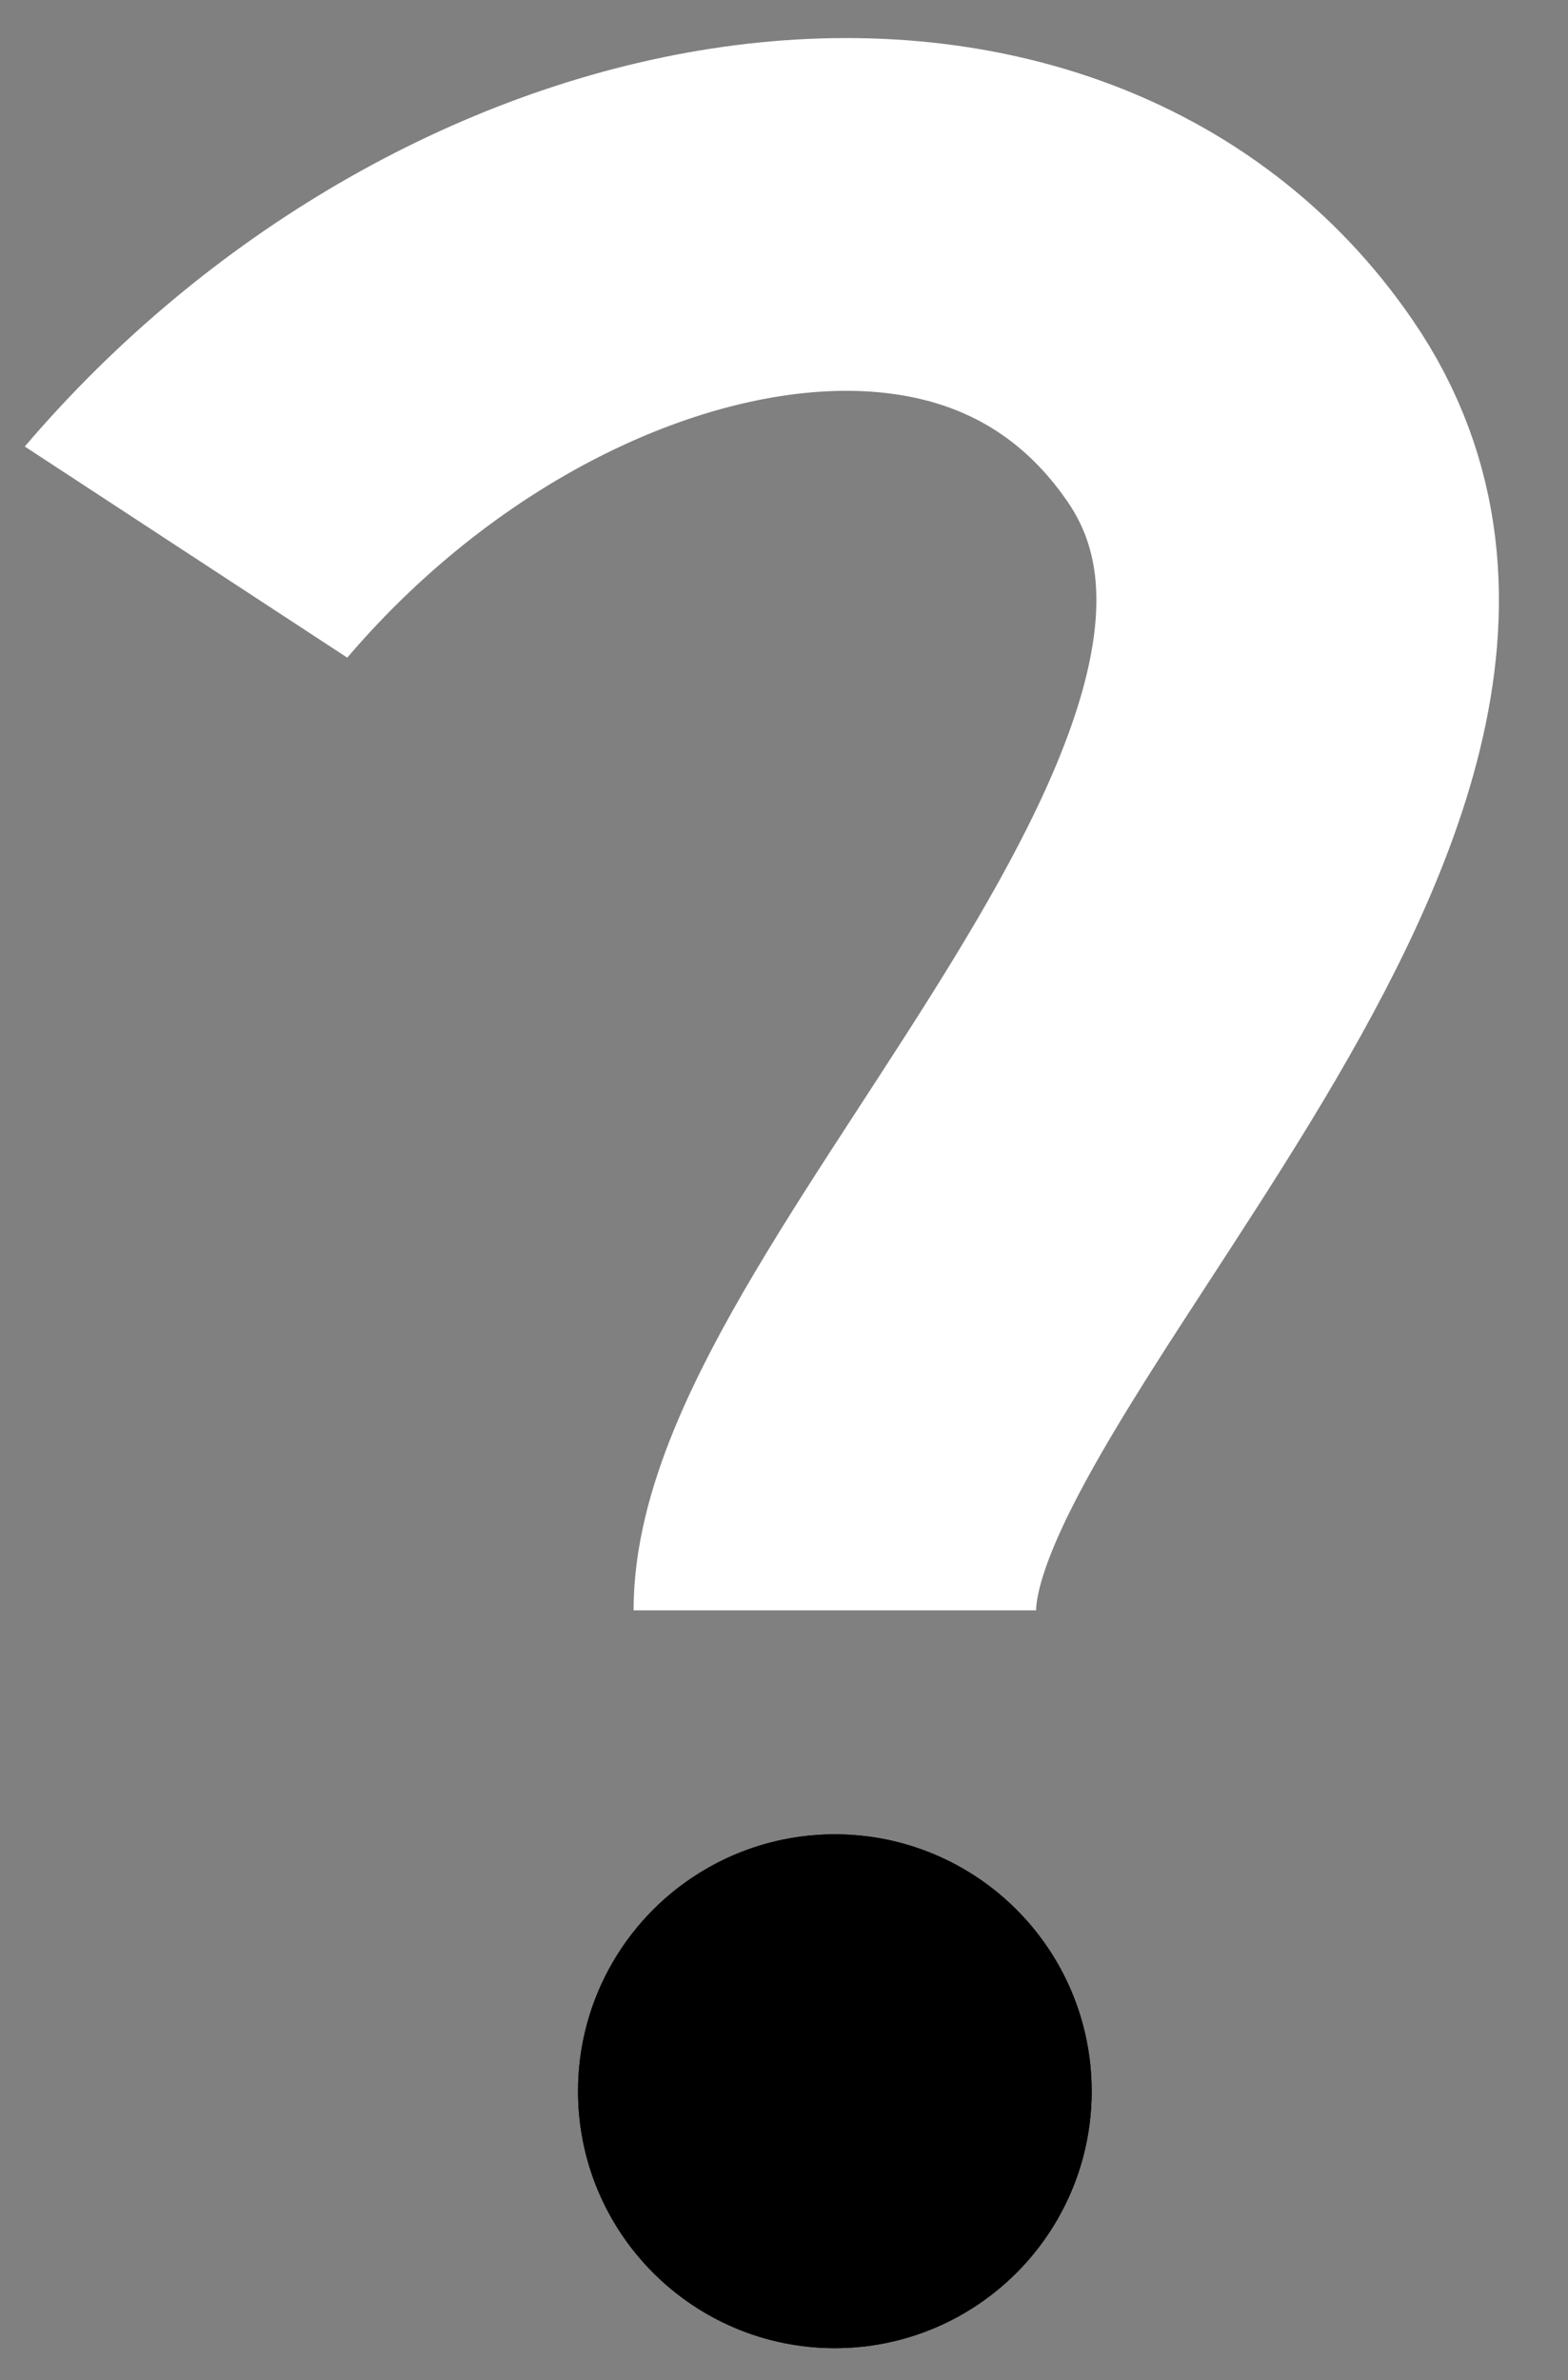 <?xml version="1.0" encoding="UTF-8" standalone="no"?>
<!DOCTYPE svg PUBLIC "-//W3C//DTD SVG 1.1//EN" "http://www.w3.org/Graphics/SVG/1.1/DTD/svg11.dtd">
<svg width="100%" height="100%" viewBox="0 0 58 88" version="1.1" xmlns="http://www.w3.org/2000/svg" xmlns:xlink="http://www.w3.org/1999/xlink" xml:space="preserve" xmlns:serif="http://www.serif.com/" style="fill-rule:evenodd;clip-rule:evenodd;stroke-linejoin:round;stroke-miterlimit:1.5;">
    <rect x="0" y="0" width="58" height="88" fill="#808080" stroke="none"/>
    <g transform="matrix(1,0,0,1,-682,-495)">
        <rect id="ArtBoard1" x="0" y="0" width="1340" height="800" style="fill:none;"/>
        <g id="ArtBoard11" serif:id="ArtBoard1">
            <g>
                <g transform="matrix(1,0,0,1,37.381,-156.179)">
                    <circle cx="675.5" cy="728.5" r="9.5"/>
                    <path d="M675.5,719C680.743,719 685,723.257 685,728.5C685,733.743 680.743,738 675.5,738C670.257,738 666,733.743 666,728.5C666,723.257 670.257,719 675.5,719ZM675.5,733C677.984,733 680,730.984 680,728.5C680,726.016 677.984,724 675.5,724C673.016,724 671,726.016 671,728.5C671,730.984 673.016,733 675.5,733Z"/>
                </g>
                <g transform="matrix(1,0,0,0.876,42.881,-66.543)">
                    <path d="M646,664.333C657.524,648.907 676.746,644.622 685,658.389C694.295,673.893 670,696.868 670,709" style="fill:none;stroke:white;stroke-width:14.89px;"/>
                </g>
            </g>
        </g>
    </g>
</svg>

